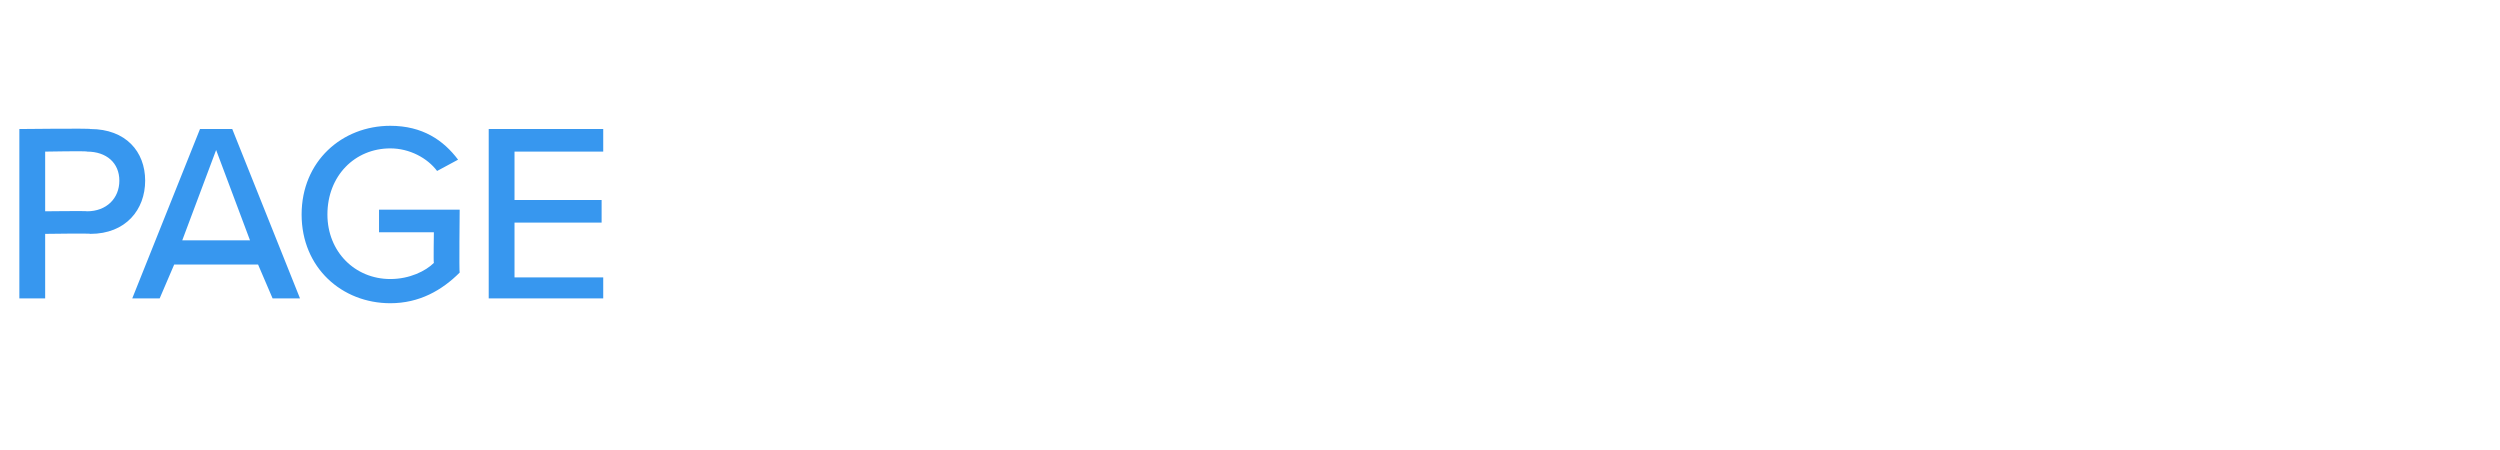 <?xml version="1.0" standalone="no"?>
<!DOCTYPE svg PUBLIC "-//W3C//DTD SVG 1.1//EN" "http://www.w3.org/Graphics/SVG/1.1/DTD/svg11.dtd">
<svg xmlns="http://www.w3.org/2000/svg" version="1.1" width="155px" height="27.9px" viewBox="0 -6 155 27.9" style="top:-6px">
  <desc>PAGE</desc>
  <defs/>
  <g id="Polygon263990">
    <path d="M 1.2 2 C 1.2 2 5.64 1.95 5.6 2 C 7.8 2 9 3.4 9 5.2 C 9 7 7.8 8.5 5.6 8.5 C 5.64 8.46 2.8 8.5 2.8 8.5 L 2.8 12.5 L 1.2 12.5 L 1.2 2 Z M 5.4 3.4 C 5.43 3.35 2.8 3.4 2.8 3.4 L 2.8 7.1 C 2.8 7.1 5.43 7.07 5.4 7.1 C 6.6 7.1 7.4 6.3 7.4 5.2 C 7.4 4.1 6.6 3.4 5.4 3.4 Z M 16 10.4 L 10.8 10.4 L 9.9 12.5 L 8.2 12.5 L 12.4 2 L 14.4 2 L 18.6 12.5 L 16.9 12.5 L 16 10.4 Z M 11.3 8.9 L 15.5 8.9 L 13.4 3.3 L 11.3 8.9 Z M 24.2 1.8 C 26.2 1.8 27.5 2.7 28.4 3.9 C 28.4 3.9 27.1 4.6 27.1 4.6 C 26.5 3.8 25.4 3.2 24.2 3.2 C 22 3.2 20.3 4.9 20.3 7.3 C 20.3 9.6 22 11.3 24.2 11.3 C 25.4 11.3 26.4 10.8 26.9 10.3 C 26.87 10.29 26.9 8.4 26.9 8.4 L 23.5 8.4 L 23.5 7 L 28.5 7 C 28.5 7 28.46 10.88 28.5 10.9 C 27.4 12 26 12.8 24.2 12.8 C 21.2 12.8 18.7 10.6 18.7 7.3 C 18.7 4 21.2 1.8 24.2 1.8 Z M 30.3 2 L 37.4 2 L 37.4 3.4 L 31.9 3.4 L 31.9 6.4 L 37.3 6.4 L 37.3 7.8 L 31.9 7.8 L 31.9 11.2 L 37.4 11.2 L 37.4 12.5 L 30.3 12.5 L 30.3 2 Z " stroke="none" fill="#3797ef"/>
  </g>
</svg>